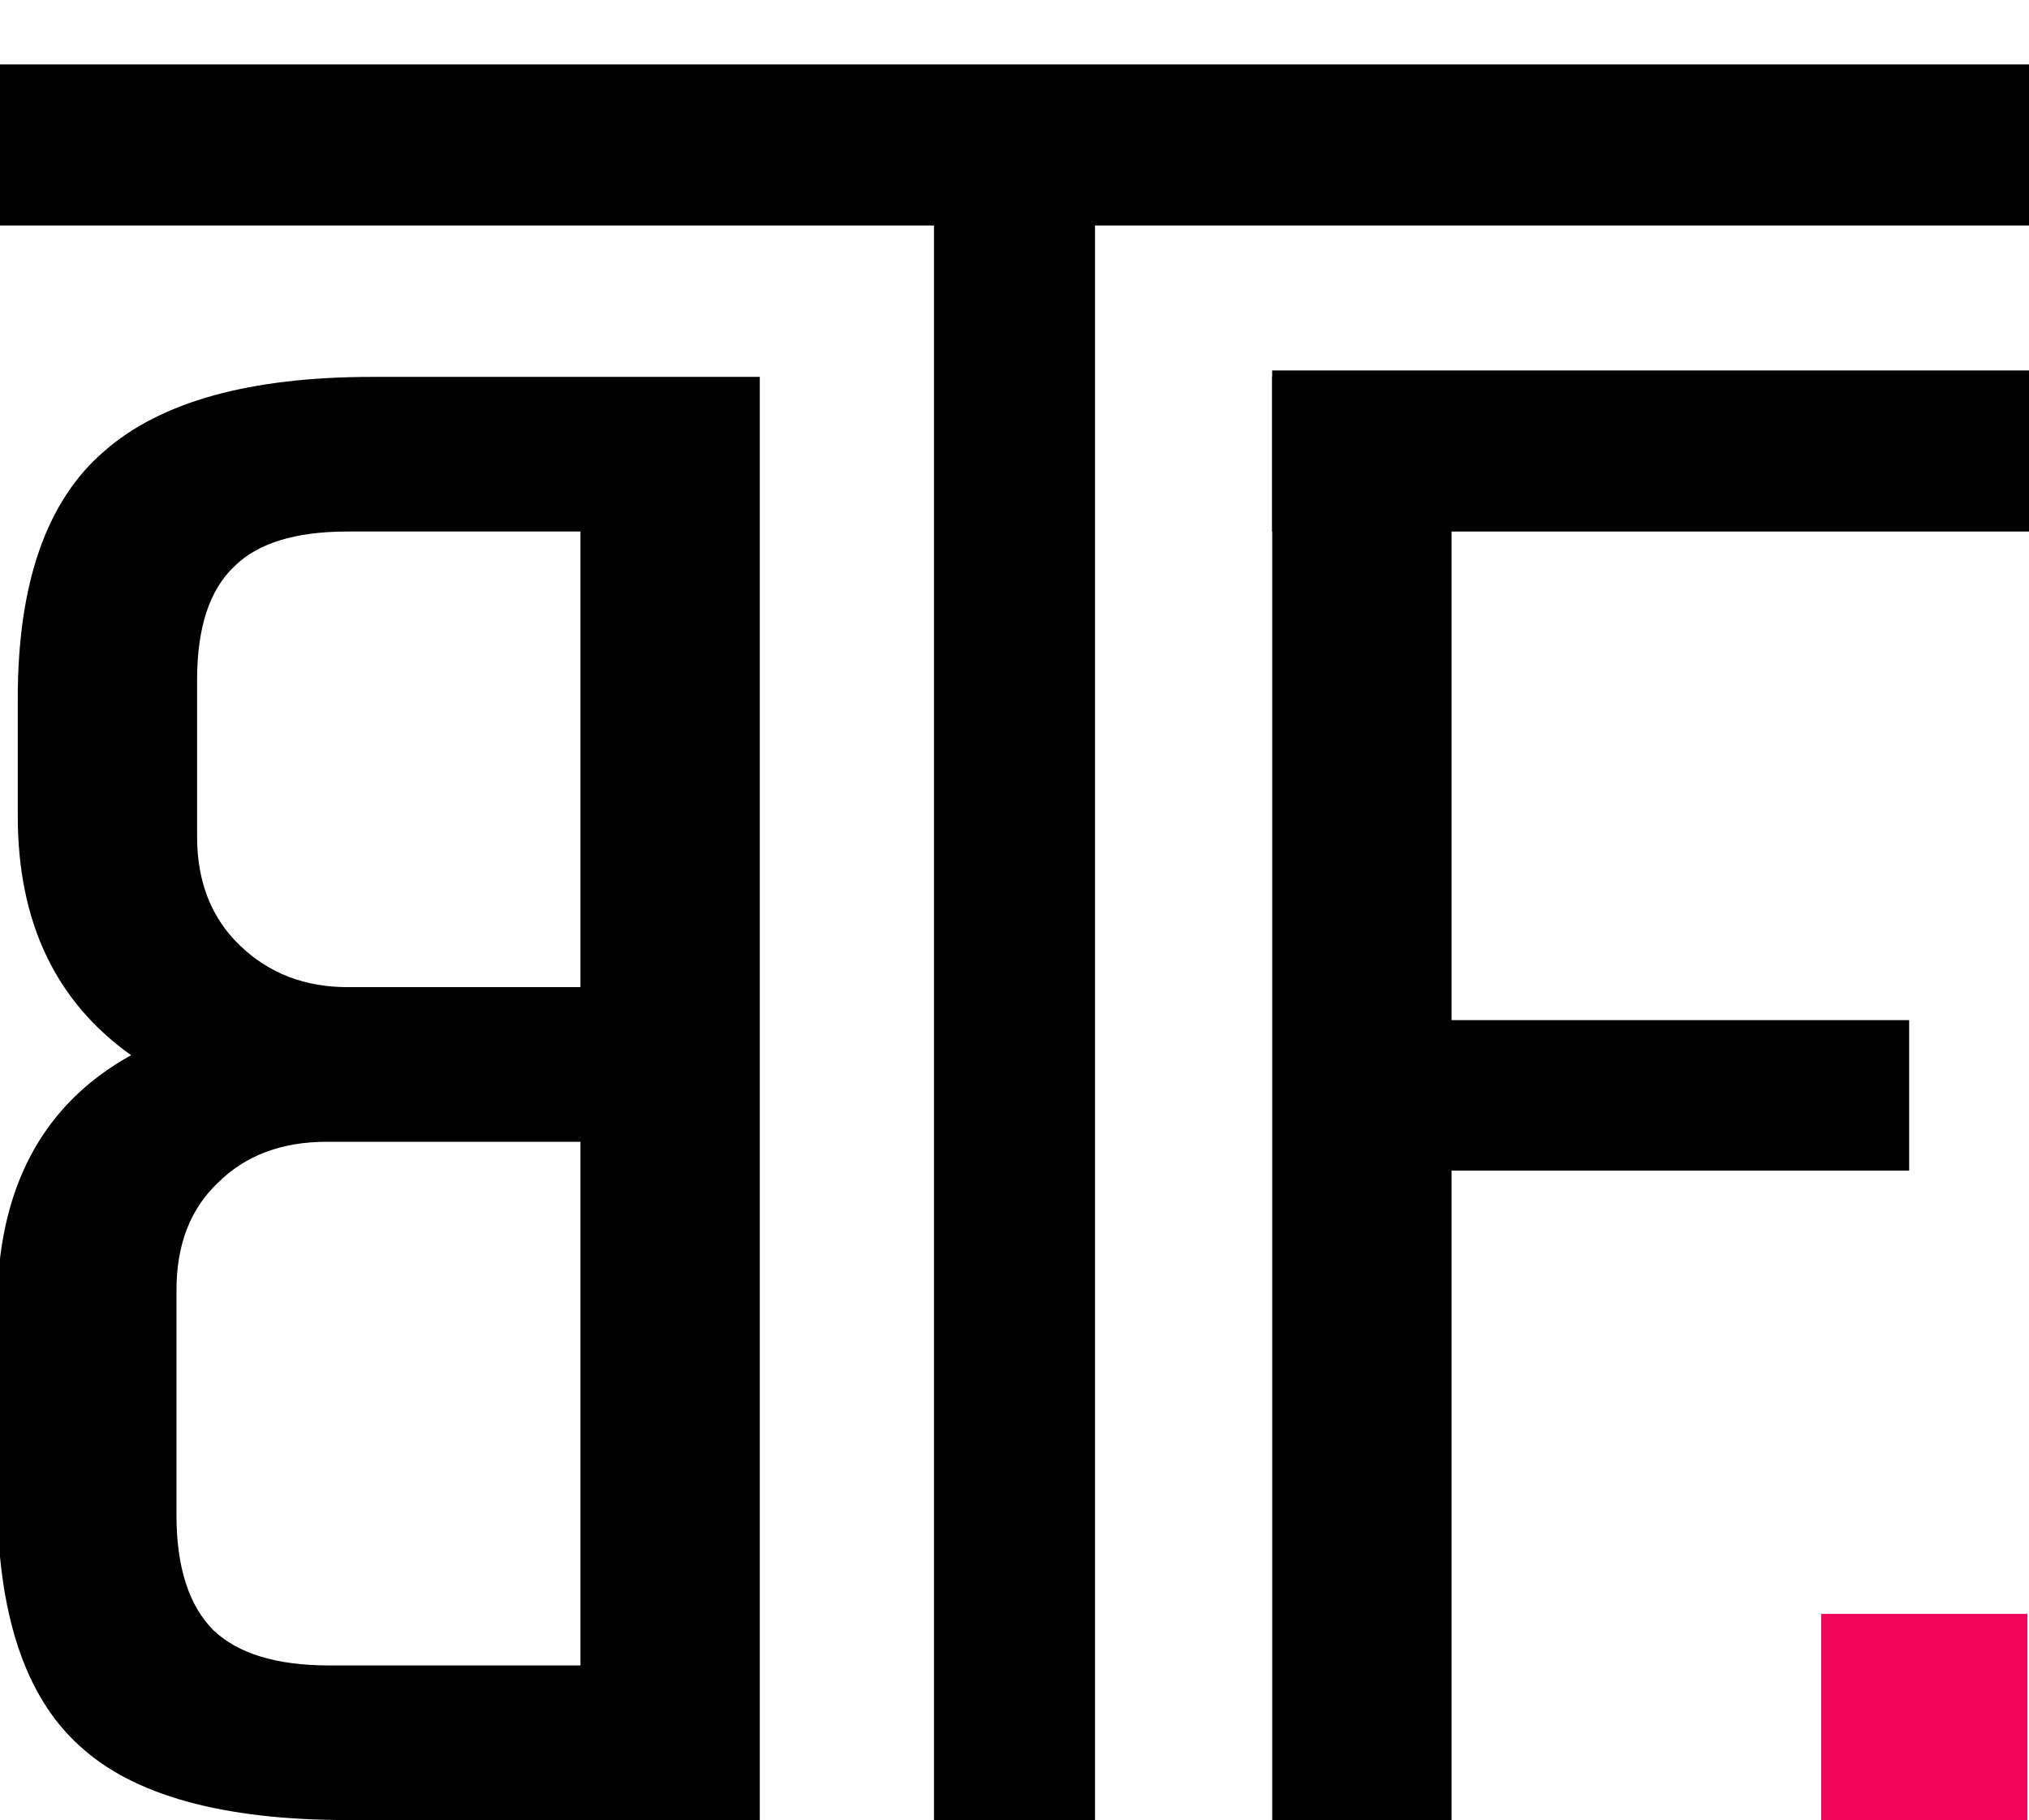 <svg width="126" height="113" viewBox="0 0 126 113" fill="none" xmlns="http://www.w3.org/2000/svg">
<g id="Group 223">
<path id="B" d="M-0.178 92.776C-0.178 100.115 1.529 105.32 4.942 108.392C8.271 111.464 13.817 113 21.582 113H47.182V23.4H23.119C15.524 23.4 9.977 24.936 6.479 28.008C2.894 31.08 1.103 36.2 1.103 43.368V50.664C1.103 57.235 3.449 62.184 8.143 65.512C2.596 68.584 -0.178 73.832 -0.178 81.256V92.776ZM12.239 42.216C12.239 38.973 13.007 36.627 14.543 35.176C15.993 33.725 18.34 33 21.582 33H36.047V61.288H21.582C18.937 61.288 16.718 60.435 14.927 58.728C13.134 57.021 12.239 54.76 12.239 51.944V42.216ZM10.959 80.104C10.959 77.288 11.812 75.069 13.518 73.448C15.225 71.741 17.486 70.888 20.302 70.888H36.047V103.4H20.43C17.188 103.4 14.799 102.675 13.262 101.224C11.726 99.688 10.959 97.299 10.959 94.056V80.104Z" fill="black"/>
<path id="F" d="M118.558 63.336V72.68H90.141V113H79.005V23.4H121.758V32.744H90.141V63.336H118.558Z" fill="black"/>
<line id="Line 9" x1="63" y1="113.008" x2="63" y2="9" stroke="black" stroke-width="10"/>
<line id="Line 10" x1="126" y1="9" y2="9" stroke="black" stroke-width="10"/>
<line id="Line 11" x1="126" y1="28" x2="79" y2="28" stroke="black" stroke-width="10"/>
<path id="." d="M125.898 100.2V113H113.098V100.2H125.898Z" fill="#F00659"/>
</g>
</svg>
